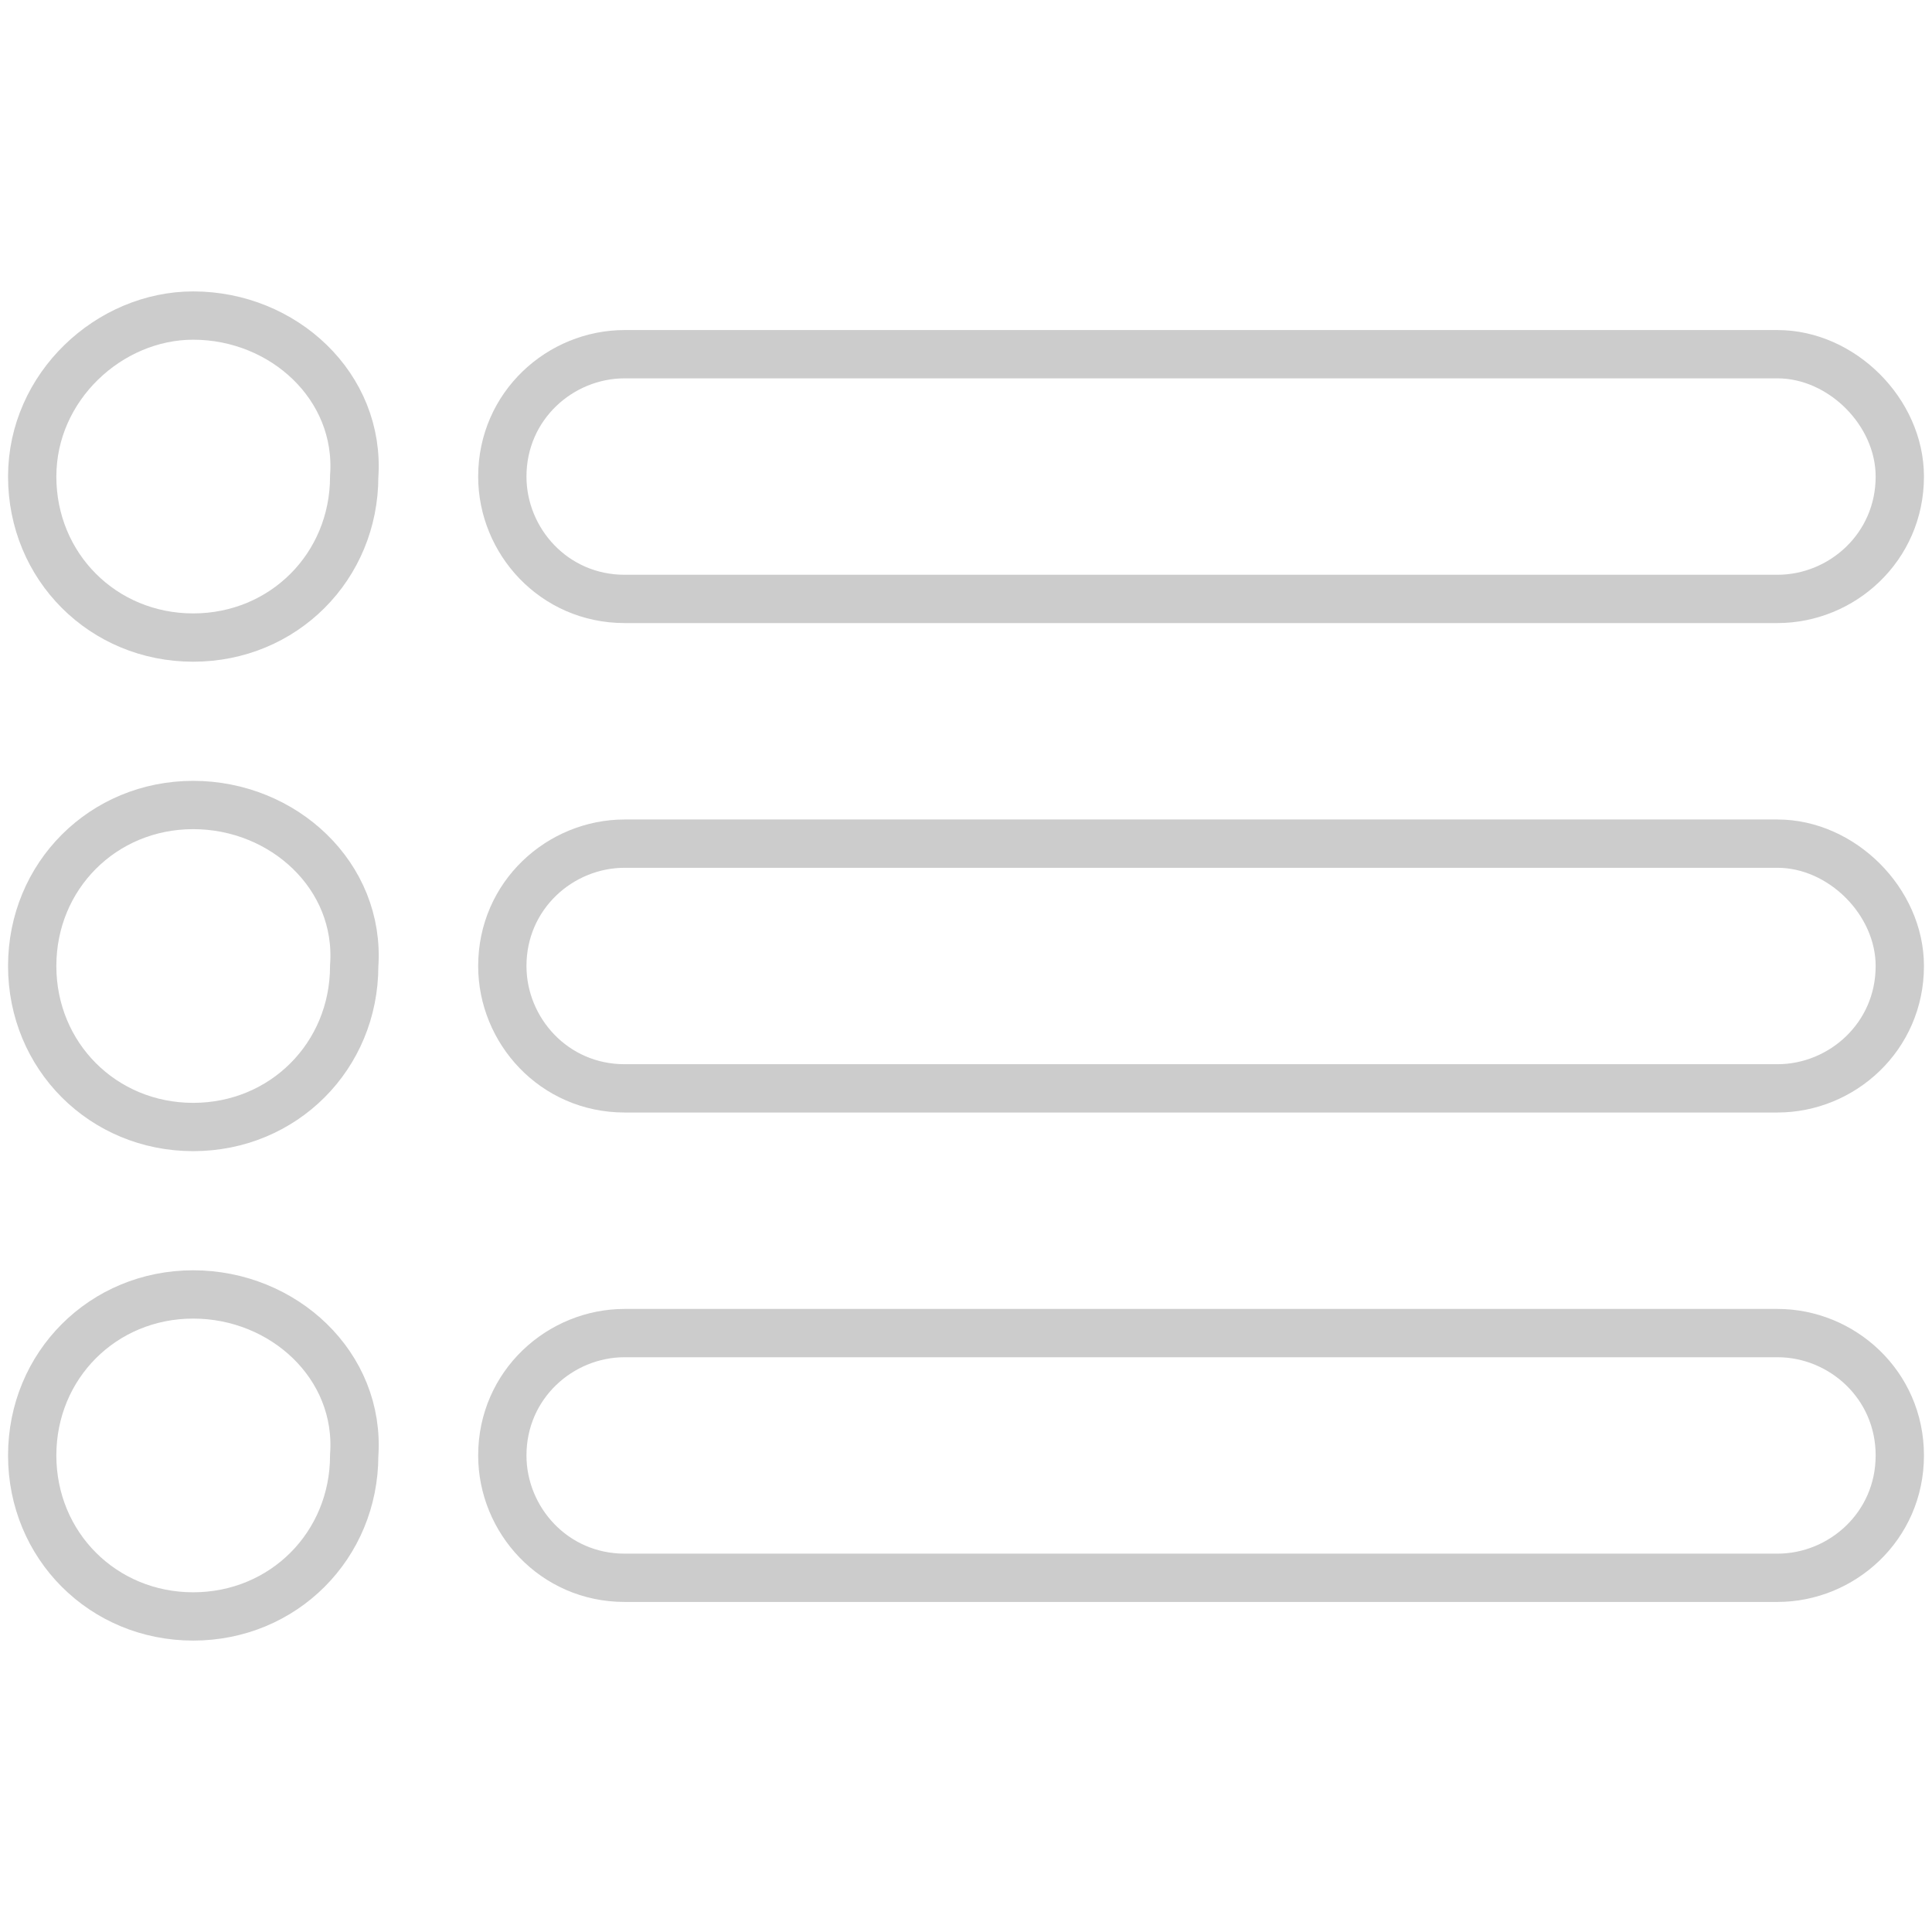 <?xml version="1.0" encoding="utf-8"?>
<!-- Generator: Adobe Illustrator 22.1.0, SVG Export Plug-In . SVG Version: 6.00 Build 0)  -->
<svg version="1.1" id="Capa_1" xmlns="http://www.w3.org/2000/svg" xmlns:xlink="http://www.w3.org/1999/xlink" x="0px" y="0px"
	 viewBox="0 0 30 30" style="enable-background:new 0 0 30 30;" xml:space="preserve">
<style type="text/css">
	.st0{fill:none;stroke:#CCCCCC;stroke-width:0.75;stroke-miterlimit:10;}
</style>
<g>
	<g>
		<path class="st0" d="M3,4.9C1.7,4.9,0.5,6,0.5,7.4c0,1.4,1.1,2.5,2.5,2.5s2.5-1.1,2.5-2.5C5.6,6,4.4,4.9,3,4.9z"/>
	</g>
	<g>
		<path class="st0" d="M3,12.5c-1.4,0-2.5,1.1-2.5,2.5c0,1.4,1.1,2.5,2.5,2.5s2.5-1.1,2.5-2.5C5.6,13.6,4.4,12.5,3,12.5z"/>
	</g>
	<g>
		<path class="st0" d="M3,20.1c-1.4,0-2.5,1.1-2.5,2.5c0,1.4,1.1,2.5,2.5,2.5s2.5-1.1,2.5-2.5C5.6,21.2,4.4,20.1,3,20.1z"/>
	</g>
	<g>
		<path class="st0" d="M27.6,5.5H9.7c-1,0-1.9,0.8-1.9,1.9c0,1,0.8,1.9,1.9,1.9h17.9c1,0,1.9-0.8,1.9-1.9
			C29.5,6.4,28.6,5.5,27.6,5.5z"/>
	</g>
	<g>
		<path class="st0" d="M27.6,13.1H9.7c-1,0-1.9,0.8-1.9,1.9c0,1,0.8,1.9,1.9,1.9h17.9c1,0,1.9-0.8,1.9-1.9
			C29.5,14,28.6,13.1,27.6,13.1z"/>
	</g>
	<g>
		<path class="st0" d="M27.6,20.7H9.7c-1,0-1.9,0.8-1.9,1.9c0,1,0.8,1.9,1.9,1.9h17.9c1,0,1.9-0.8,1.9-1.9
			C29.5,21.5,28.6,20.7,27.6,20.7z"/>
	</g>
</g>
</svg>
